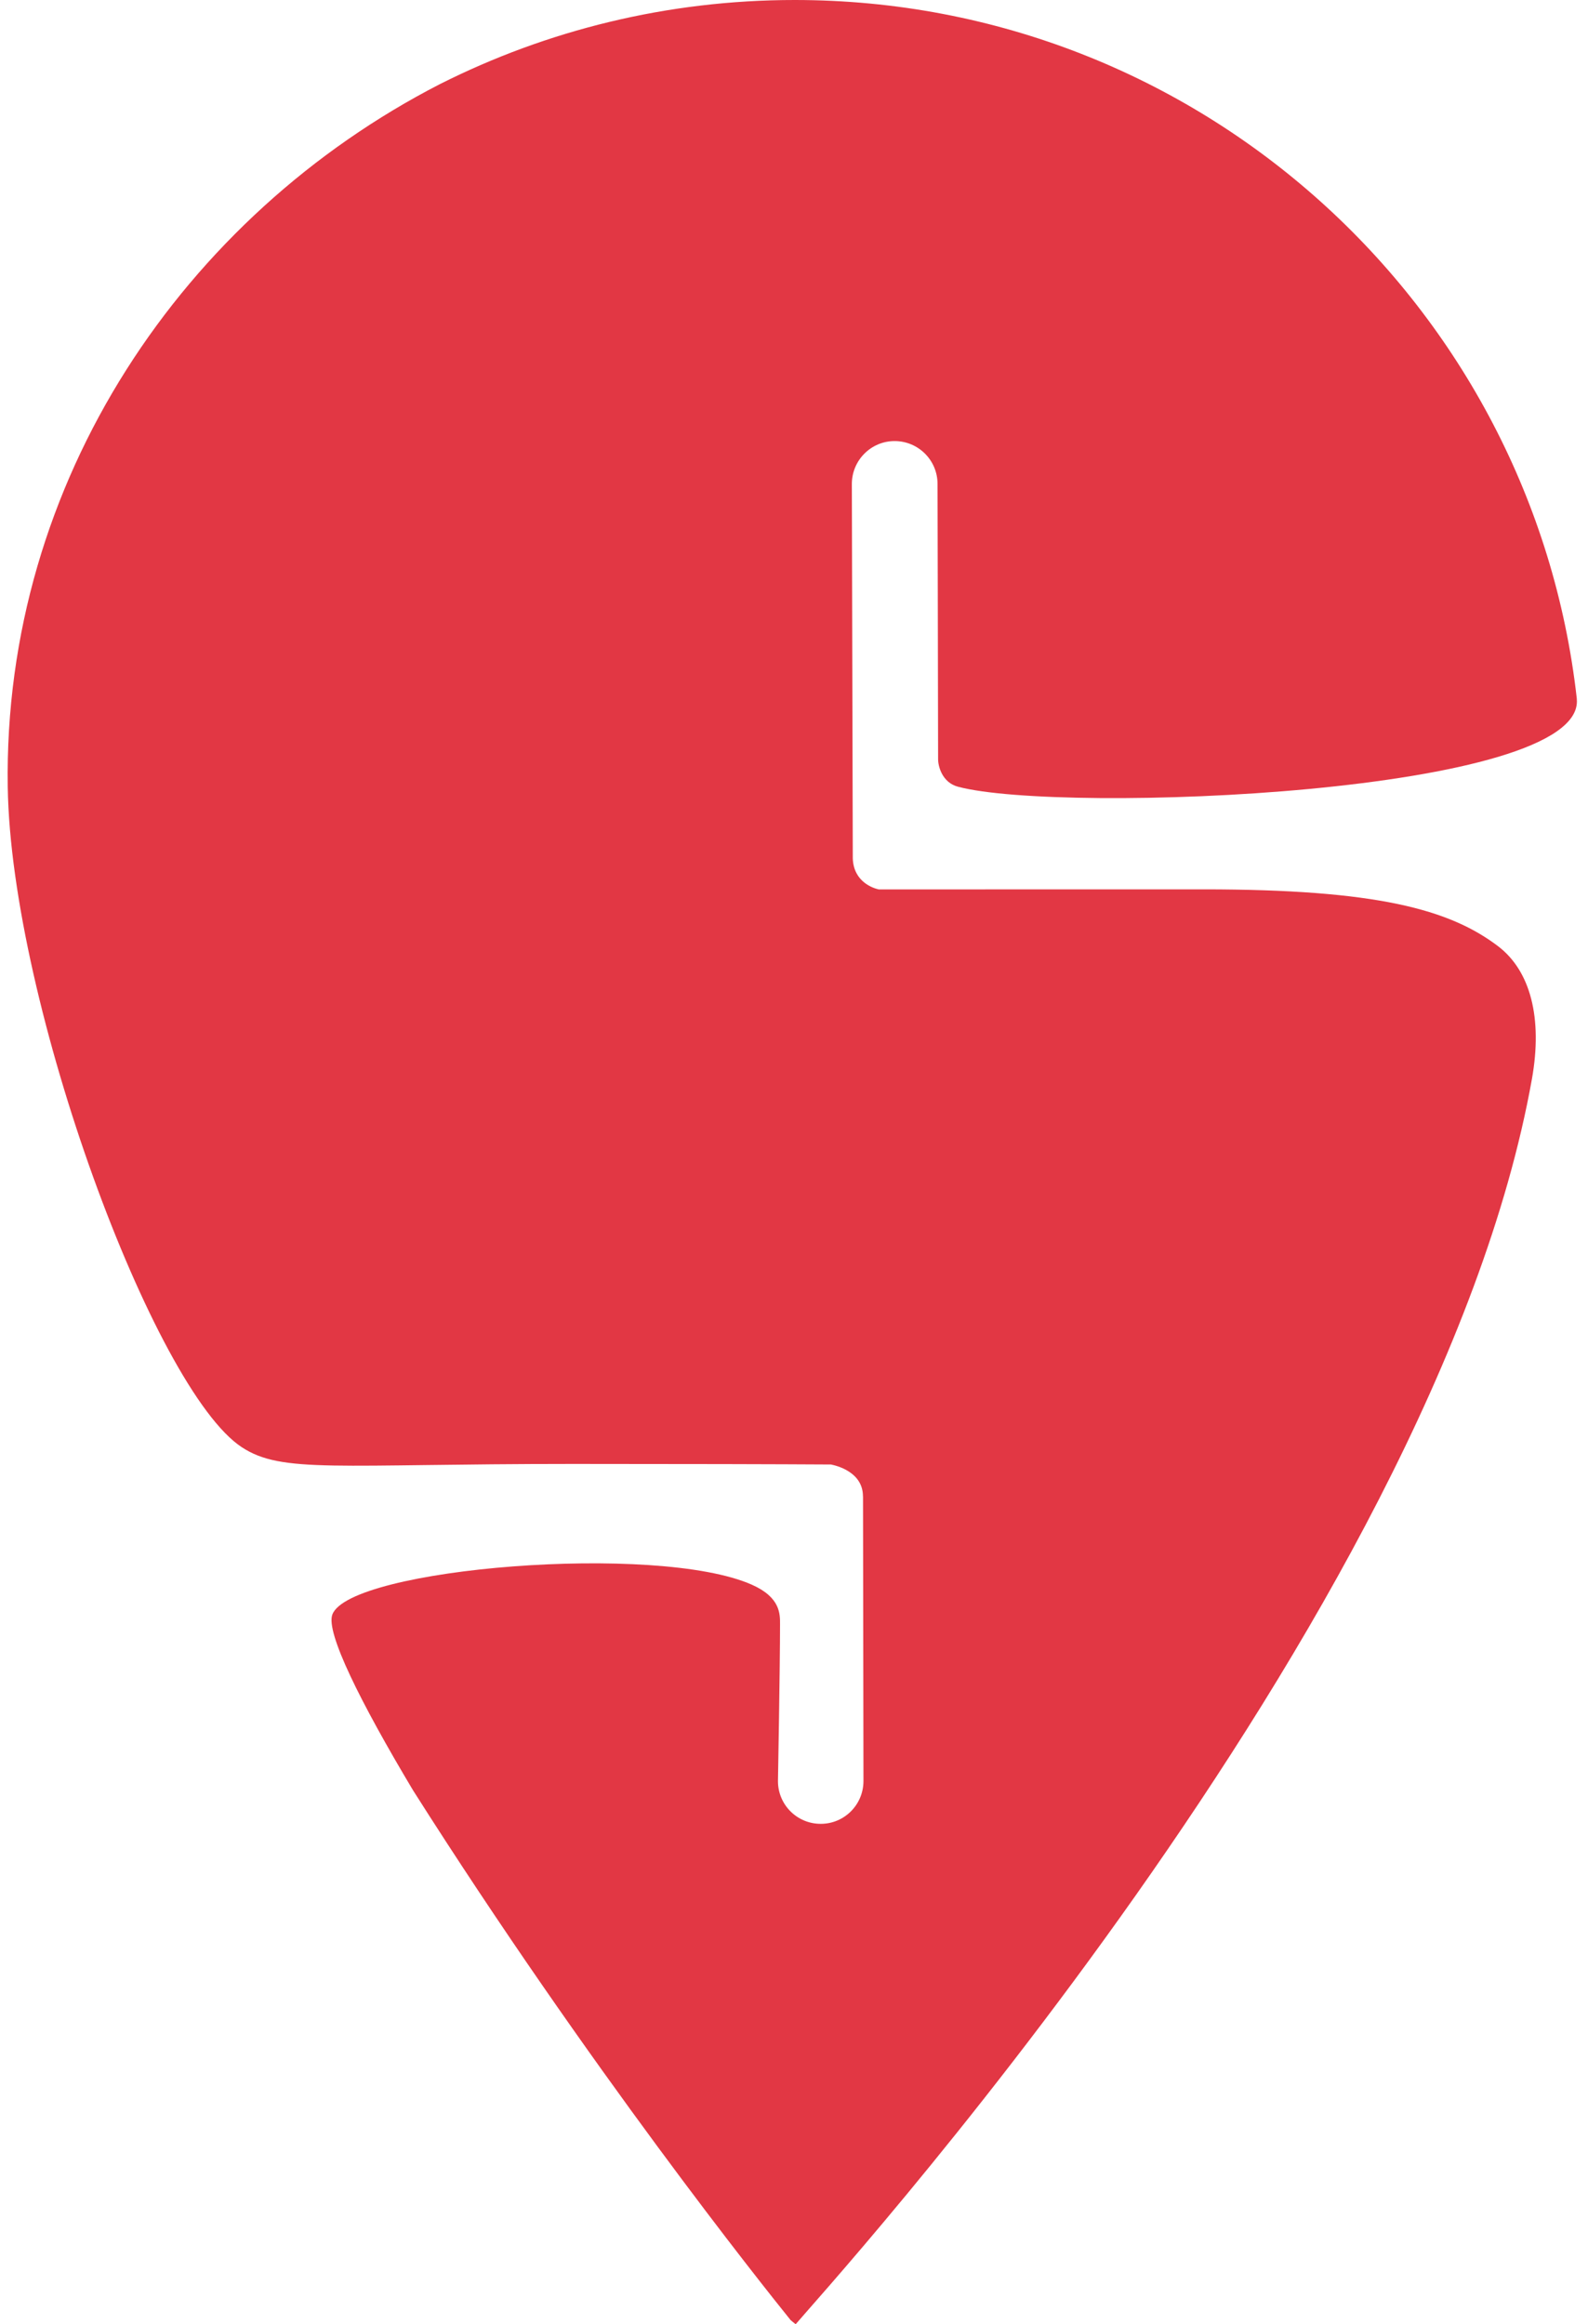 <svg height="2500" viewBox="-7.3 3.6 2520.1 3702.8" width="1708" xmlns="http://www.w3.org/2000/svg"><path d="m1255.2 3706.3c-2.4-1.7-5-4-7.8-6.3-44.6-55.3-320.5-400.9-601.6-844.2-84.4-141.2-139.1-251.4-128.5-279.9 27.5-74.1 517.6-114.7 668.5-47.5 45.9 20.4 44.7 47.3 44.7 63.1 0 67.8-3.3 249.8-3.3 249.8 0 37.6 30.5 68.1 68.2 68 37.7 0 68.1-30.7 68-68.4l-.7-453.3h-.1c0-39.4-43-49.2-51-50.8-78.8-.5-238.7-.9-410.5-.9-379 0-463.8 15.6-528-26.6-139.5-91.2-367.6-706-372.9-1052-7.5-488 281.5-910.5 688.7-1119.8 170-85.6 362-133.9 565-133.9 644.4 0 1175.2 486.4 1245.8 1112.3 0 .5 0 1.2.1 1.7 13 151.3-820.9 183.4-985.8 139.4-25.3-6.7-31.7-32.7-31.7-43.8-.1-115-.9-438.8-.9-438.8-.1-37.7-30.7-68.1-68.4-68.1-37.6 0-68.1 30.7-68.1 68.4l1.5 596.4c1.2 37.6 32.7 47.7 41.4 49.5 93.8 0 313.1-.1 517.4-.1 276.1 0 392.1 32 469.3 90.7 51.3 39.1 71.1 114 53.8 211.4-154.9 866-1135.9 1939.1-1172.8 1983.8z" fill="#E23744"/></svg>